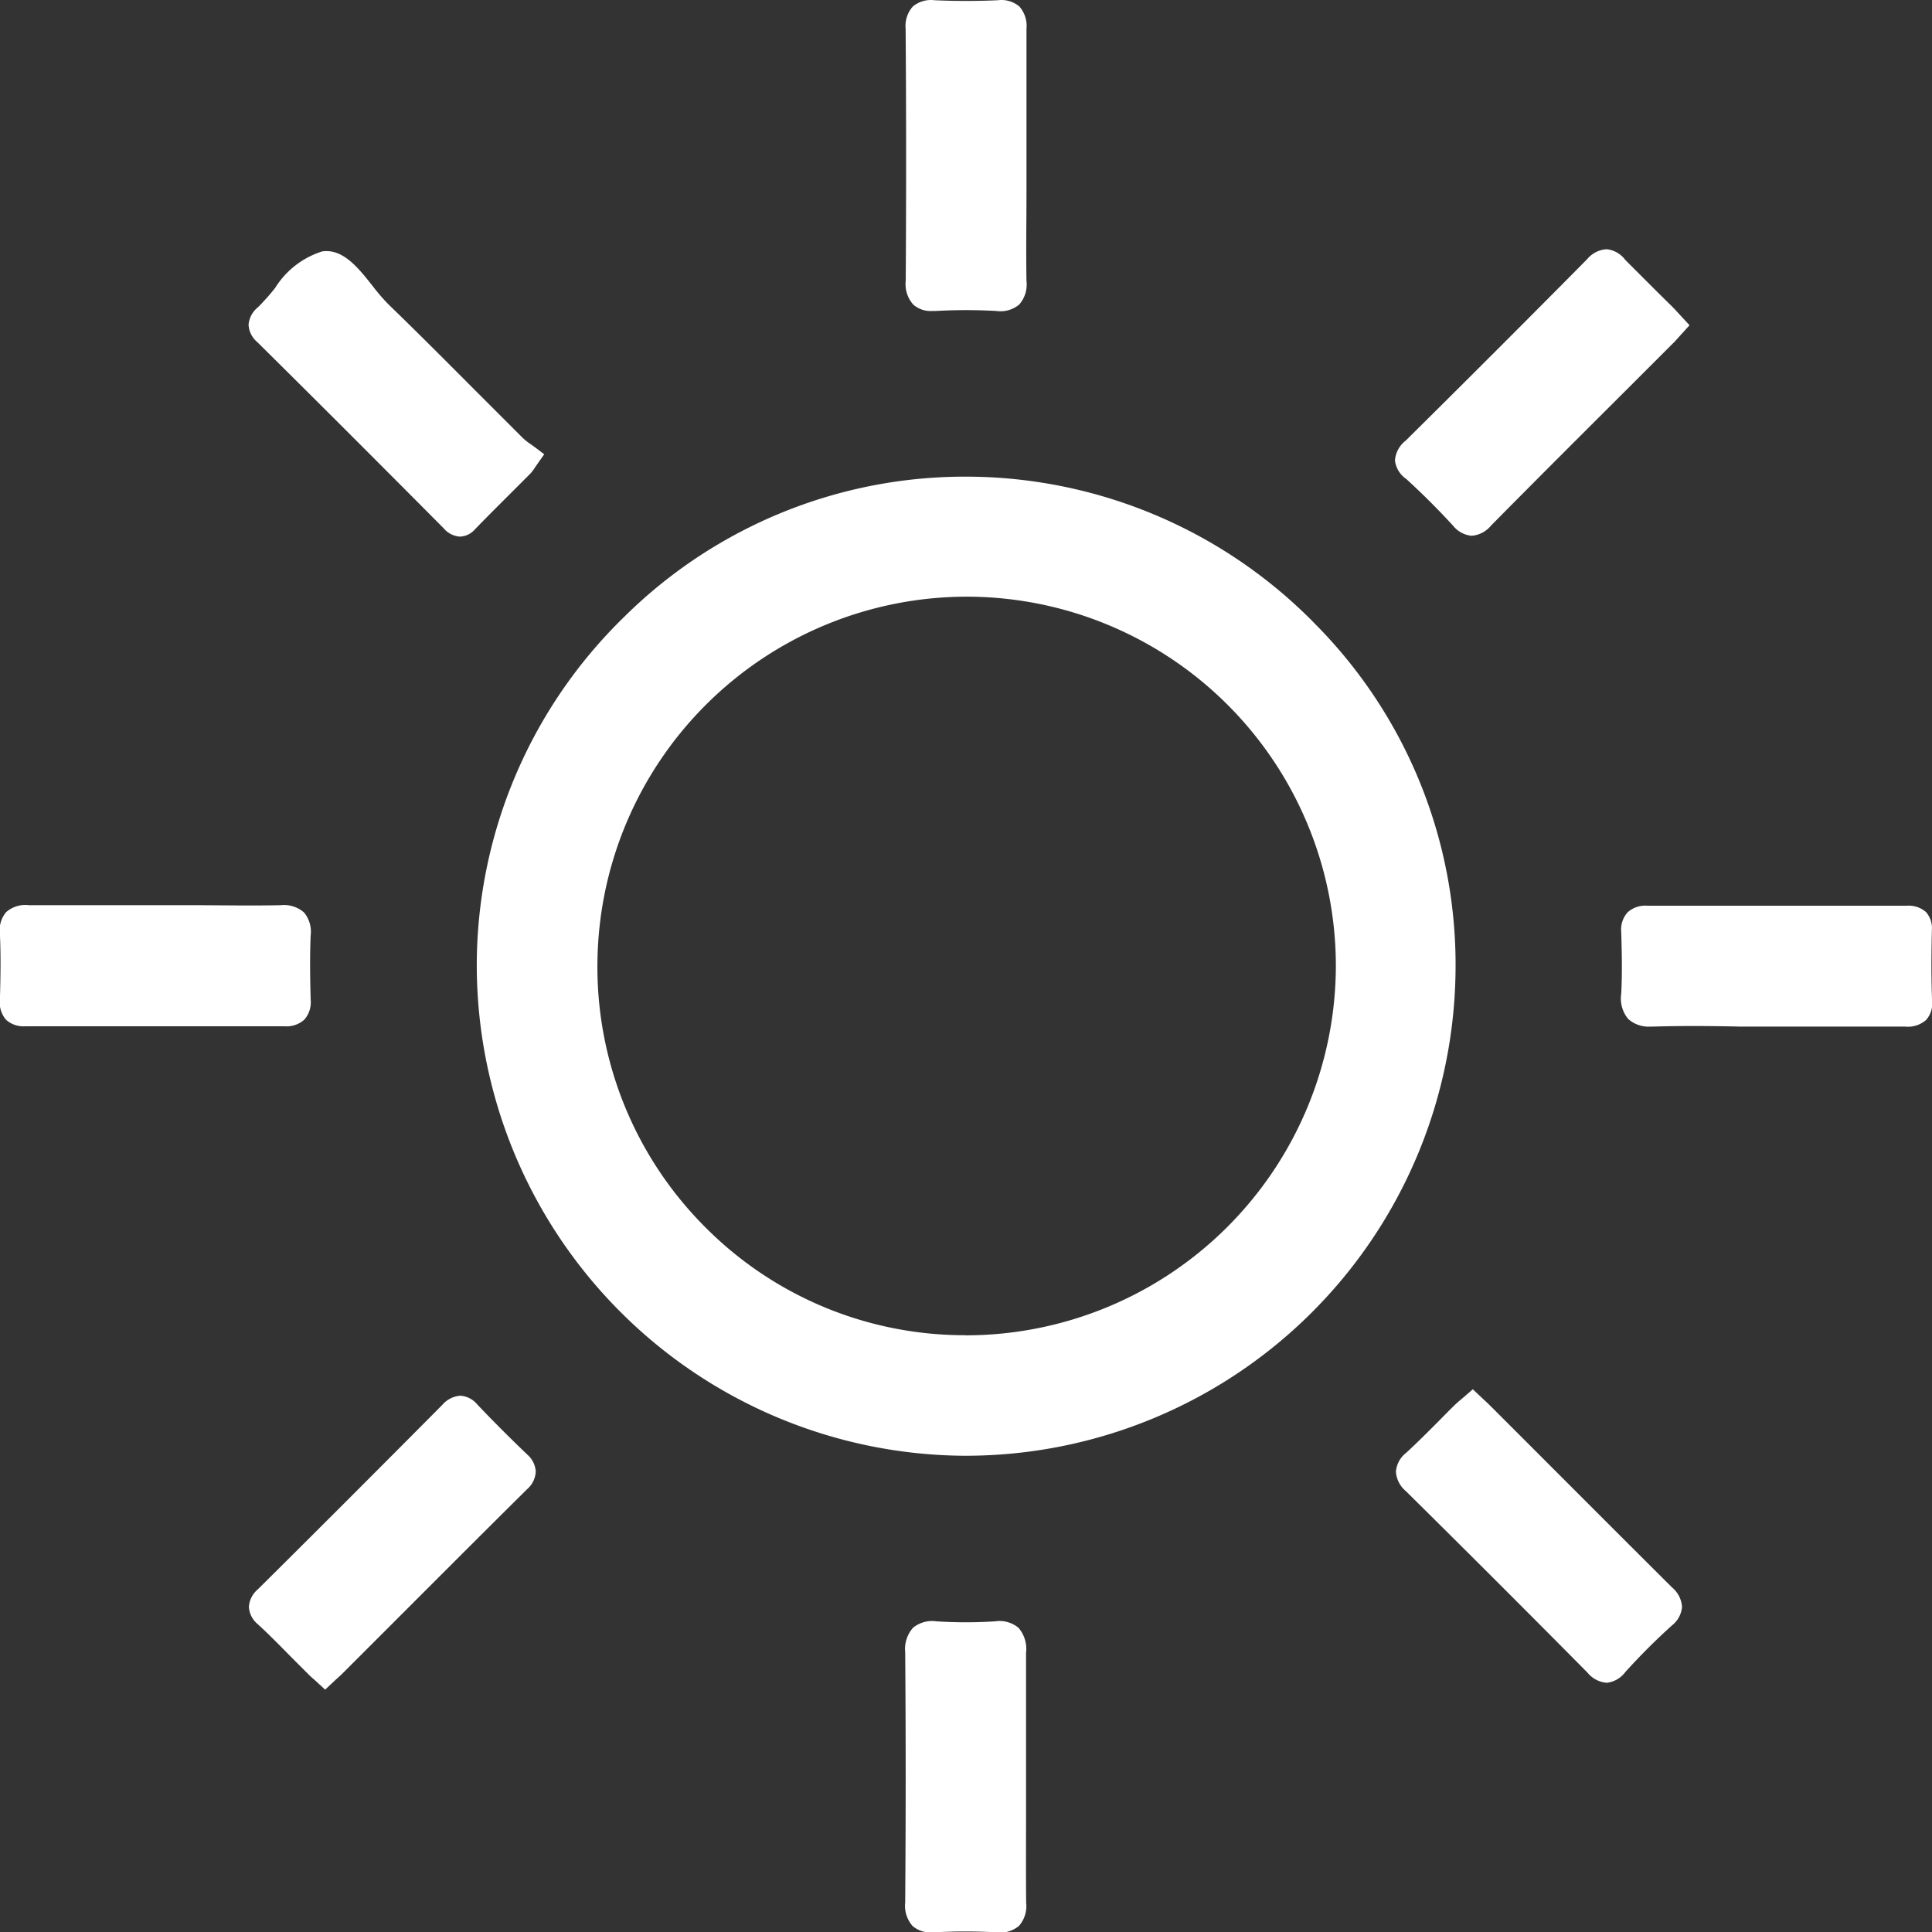 <svg xmlns="http://www.w3.org/2000/svg" width="18.016" height="18.018" viewBox="0 0 18.016 18.018"><rect x="0" y="0" width="18.016" height="18.018" fill="#333333" stroke="none"/><g transform="translate(1667.014 -253.739)"><path d="M-1579.239,335.067a4.554,4.554,0,0,0-3.227-1.384,4.515,4.515,0,0,0-3.227,1.308,4.537,4.537,0,0,0-1.374,3.222,4.577,4.577,0,0,0,4.536,4.6h.042a4.57,4.57,0,0,0,4.549-4.52A4.508,4.508,0,0,0-1579.239,335.067Zm-3.271,6.622h0a3.41,3.41,0,0,1-2.432-1.013,3.43,3.43,0,0,1-1-2.452,3.448,3.448,0,0,1,3.445-3.422h.009a3.445,3.445,0,0,1,3.432,3.444A3.453,3.453,0,0,1-1582.51,341.69Z" transform="translate(-75.501 -75.499)" fill="#fff"/><path d="M-1515.126,256.357a.286.286,0,0,0,.07.222.245.245,0,0,0,.175.06h.032a4.993,4.993,0,0,1,.57,0,.272.272,0,0,0,.211-.06.282.282,0,0,0,.068-.22c-.005-.28,0-.564,0-.84q0-.162,0-.325t0-.328c0-.281,0-.572,0-.858a.274.274,0,0,0-.066-.208.259.259,0,0,0-.2-.059c-.193.009-.392.009-.594,0a.263.263,0,0,0-.2.059.271.271,0,0,0-.067.205C-1515.121,254.762-1515.121,255.554-1515.126,256.357Z" transform="translate(-143.442)" fill="#fff"/><path d="M-1664.175,406.679a.246.246,0,0,0,.058-.185c-.006-.223-.008-.409,0-.6a.279.279,0,0,0-.062-.213.28.28,0,0,0-.215-.068c-.283.006-.572,0-.852,0h-.655c-.277,0-.563,0-.844,0a.27.27,0,0,0-.212.065.26.26,0,0,0-.058.2c.009.193.007.386,0,.617a.245.245,0,0,0,.057.186.242.242,0,0,0,.179.061h0c.737,0,1.528,0,2.417,0A.246.246,0,0,0-1664.175,406.679Z" transform="translate(0 -143.433)" fill="#fff"/><path d="M-1392.252,405.867a.228.228,0,0,0-.055-.168.246.246,0,0,0-.181-.059c-.862,0-1.652,0-2.417,0a.245.245,0,0,0-.186.063.241.241,0,0,0-.058.183c.006.194.01.384,0,.574a.3.3,0,0,0,.064.235.286.286,0,0,0,.212.072h.021c.27-.008.545-.006.811,0,.11,0,.22,0,.331,0h.316c.293,0,.6,0,.892,0a.257.257,0,0,0,.195-.061.227.227,0,0,0,.057-.175C-1392.258,406.333-1392.258,406.122-1392.252,405.867Z" transform="translate(-256.747 -143.455)" fill="#fff"/><path d="M-1514.01,527.379q0-.163,0-.325c0-.111,0-.221,0-.331,0-.273,0-.556,0-.833a.3.3,0,0,0-.071-.233.276.276,0,0,0-.217-.06,4.243,4.243,0,0,1-.548,0,.282.282,0,0,0-.218.06.3.3,0,0,0-.073.229c.006.756.006,1.541,0,2.332a.285.285,0,0,0,.069.22.246.246,0,0,0,.175.059h.033a5.111,5.111,0,0,1,.571,0,.272.272,0,0,0,.213-.06.279.279,0,0,0,.067-.216C-1514.012,527.939-1514.01,527.655-1514.01,527.379Z" transform="translate(-143.436 -256.739)" fill="#fff"/><path d="M-1623.458,298.465h0a.216.216,0,0,0,.152.078h0a.194.194,0,0,0,.14-.068c.11-.114.225-.228.336-.339l.177-.177a.329.329,0,0,0,.042-.054l.029-.042.062-.088-.086-.065-.042-.03a.565.565,0,0,1-.071-.056l-.457-.457c-.26-.261-.529-.531-.8-.793a1.849,1.849,0,0,1-.144-.168c-.136-.172-.277-.349-.469-.323a.8.8,0,0,0-.441.342,2.162,2.162,0,0,1-.159.179.231.231,0,0,0-.088.163.225.225,0,0,0,.079.16C-1624.608,297.31-1624.015,297.905-1623.458,298.465Z" transform="translate(-39.419 -39.8)" fill="#fff"/><path d="M-1432.765,297.689c.149.136.295.282.435.434a.25.25,0,0,0,.174.095h0a.258.258,0,0,0,.18-.094c.413-.418.836-.84,1.245-1.248l.446-.446c.021-.02.04-.041.061-.065l.1-.11-.1-.108c-.021-.023-.04-.044-.06-.064l-.139-.137c-.1-.1-.2-.2-.3-.3a.249.249,0,0,0-.173-.1.257.257,0,0,0-.183.093c-.557.563-1.126,1.132-1.692,1.692a.258.258,0,0,0-.1.185A.245.245,0,0,0-1432.765,297.689Z" transform="translate(-221.135 -39.483)" fill="#fff"/><path d="M-1622.678,488.372c-.165-.158-.322-.315-.467-.468a.223.223,0,0,0-.158-.081.245.245,0,0,0-.167.085c-.557.561-1.136,1.141-1.722,1.722a.231.231,0,0,0-.082.165.228.228,0,0,0,.083.159c.11.1.219.213.324.319l.148.148c.017.017.035.033.056.051l.1.092.1-.094c.021-.018.039-.035.057-.052l.447-.447c.418-.418.85-.851,1.277-1.274a.234.234,0,0,0,.083-.165A.228.228,0,0,0-1622.678,488.372Z" transform="translate(-39.419 -221.069)" fill="#fff"/><path d="M-1431.526,487.339l-.445-.445h0c-.02-.02-.041-.04-.064-.061l-.106-.1-.076.066-.034.029c-.025.021-.048.041-.069.062-.049.048-.1.1-.144.145-.1.1-.2.2-.3.292a.248.248,0,0,0-.094.173.258.258,0,0,0,.094.184c.551.545,1.121,1.114,1.693,1.692a.256.256,0,0,0,.179.094h0a.249.249,0,0,0,.173-.1,6.131,6.131,0,0,1,.434-.434.247.247,0,0,0,.095-.172.257.257,0,0,0-.094-.184C-1430.695,488.171-1431.117,487.748-1431.526,487.339Z" transform="translate(-221.139 -220.039)" fill="#fff"/></g></svg>